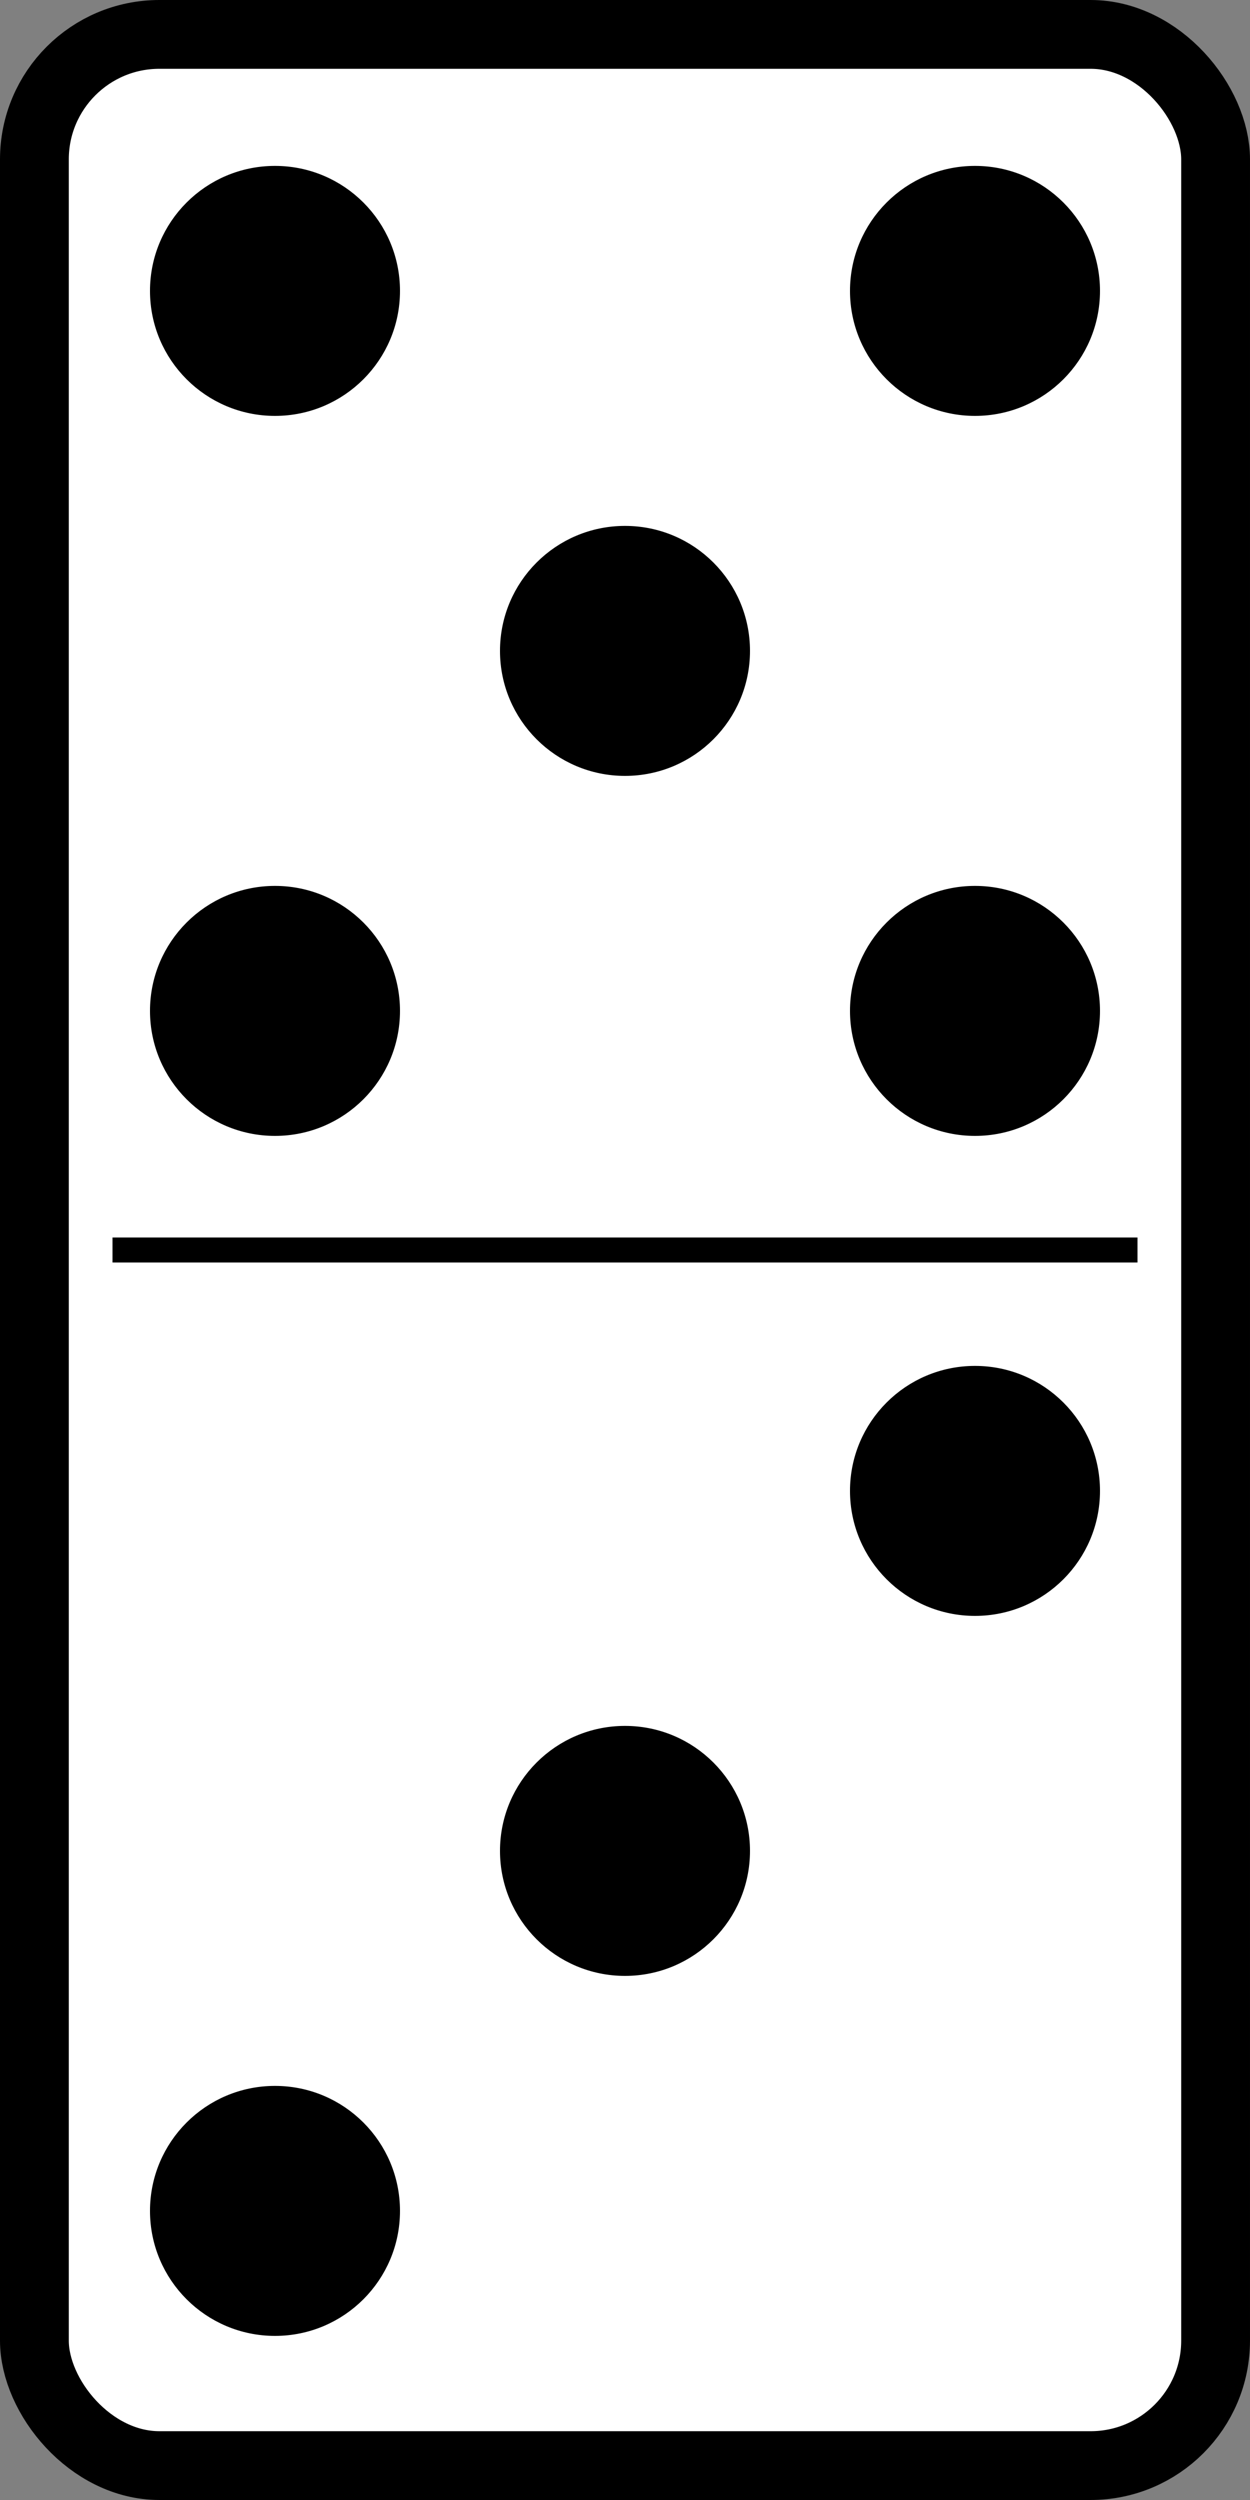 <?xml version="1.0"?>
<svg xmlns:rdf="http://www.w3.org/1999/02/22-rdf-syntax-ns#" xmlns="http://www.w3.org/2000/svg" xmlns:cc="http://web.resource.org/cc/" xmlns:dc="http://purl.org/dc/elements/1.1/" xmlns:svg="http://www.w3.org/2000/svg" id="svg2" viewBox="0 0 500 1000" version="1.0">
  <rect x="0" y="0" width="500" height="1000" fill="#808080" stroke="none"/>
  <g id="layer1" stroke="#000" transform="translate(0 -52.362)">
    <rect id="rect1872" stroke-linejoin="round" fill-rule="evenodd" rx="50" ry="50" height="972.48" width="472.48" y="66.121" x="13.759" stroke-width="27.517" fill="#fff"/>
    <path id="path15666" stroke-width="10px" fill="none" d="m45 552.36h410"/>
  </g>
  <g transform="rotate(180, 249.999, 499.999)">
  <g id="layer2" transform="translate(0 -52.362)">
    <circle id="circle190" cy="456" cx="110" r="50"/>
    <circle id="circle192" cy="312" cx="250" r="50"/>
    <circle id="circle194" cy="168" cx="390" r="50"/>
    <circle id="circle196" cy="936" cx="110" r="50"/>
    <circle id="circle198" cy="648" cx="110" r="50"/>
    <circle id="circle200" cy="936" cx="390" r="50"/>
    <circle id="circle202" cy="648" cx="390" r="50"/>
    <circle id="circle204" cy="792" cx="250" r="50"/>
  </g></g>
</svg>
